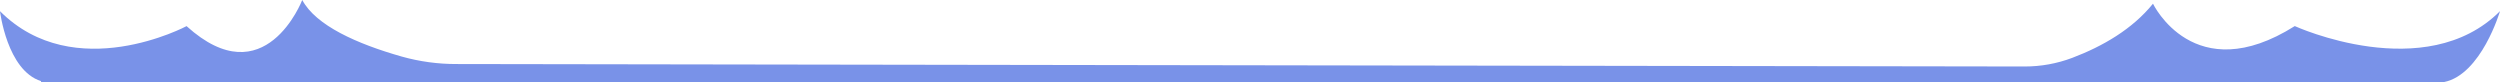 <svg width="670" height="22" viewBox="0 0 670 22" fill="none" xmlns="http://www.w3.org/2000/svg">
<path d="M615 6.99C588 23.99 577 0.99 577 0.99C571.49 7.8 563.56 12.4 555.35 15.51C551.278 17.044 546.961 17.826 542.61 17.82L122.37 17.16C117.401 17.177 112.454 16.504 107.67 15.16C95.67 11.75 84.67 6.85 81 0C81 0 71 26 50 7C50 7 20 23 0 3C0 3 1.87 18.86 11 21.74V21.99H655C665 19.99 670 2.99 670 2.99C650 22.99 615 6.99 615 6.99Z" fill="#7992E8"/>
</svg>

